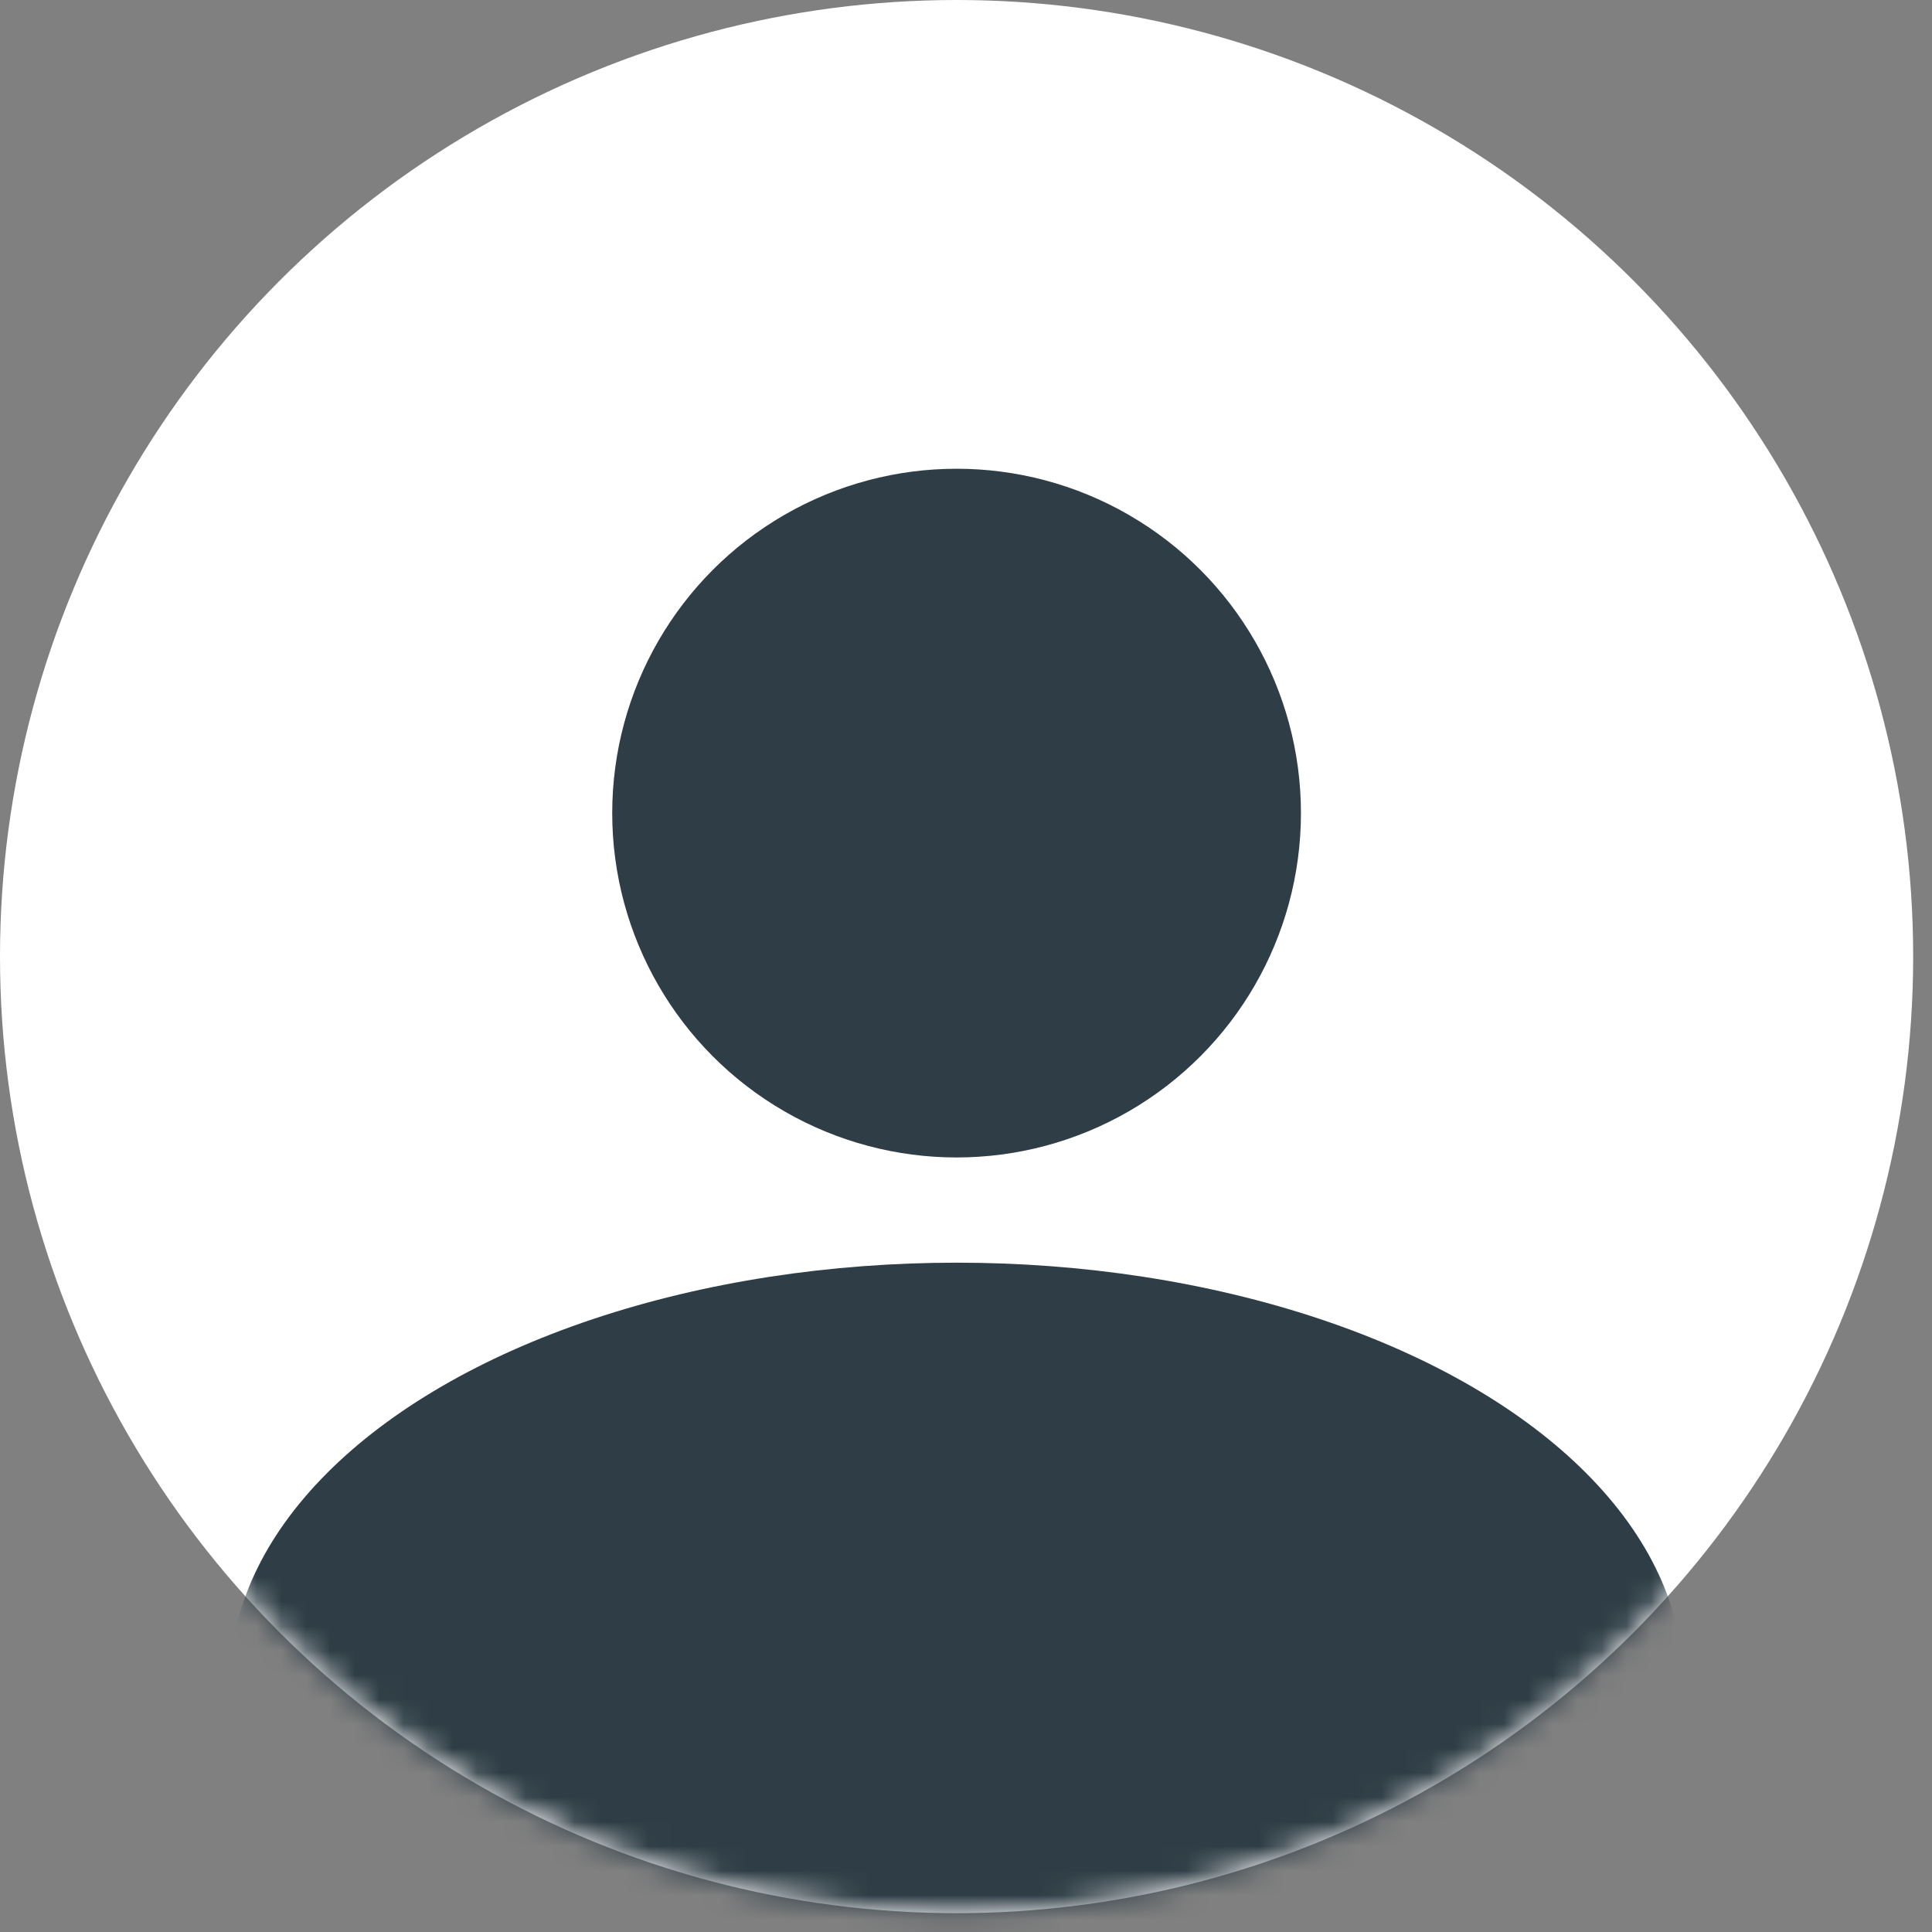 <svg width="35" height="35" viewBox="0 0 79 79" fill="none" xmlns="http://www.w3.org/2000/svg">
<rect x="0" y="0" width="79" height="79" fill="#808080" stroke="none"/>
<circle cx="39.115" cy="39.115" r="39.115" fill="white"/>
<mask id="mask0_11_341" style="mask-type:alpha" maskUnits="userSpaceOnUse" x="0" y="0" width="79" height="79">
<circle cx="39.115" cy="39.115" r="39.115" fill="#C4C4C4"/>
</mask>
<g mask="url(#mask0_11_341)">
<ellipse cx="39.115" cy="68.842" rx="29.727" ry="17.211" fill="#2f3e46"/>
</g>
<circle cx="39.115" cy="33.248" r="14.081" fill="#2f3e46"/>
</svg>
